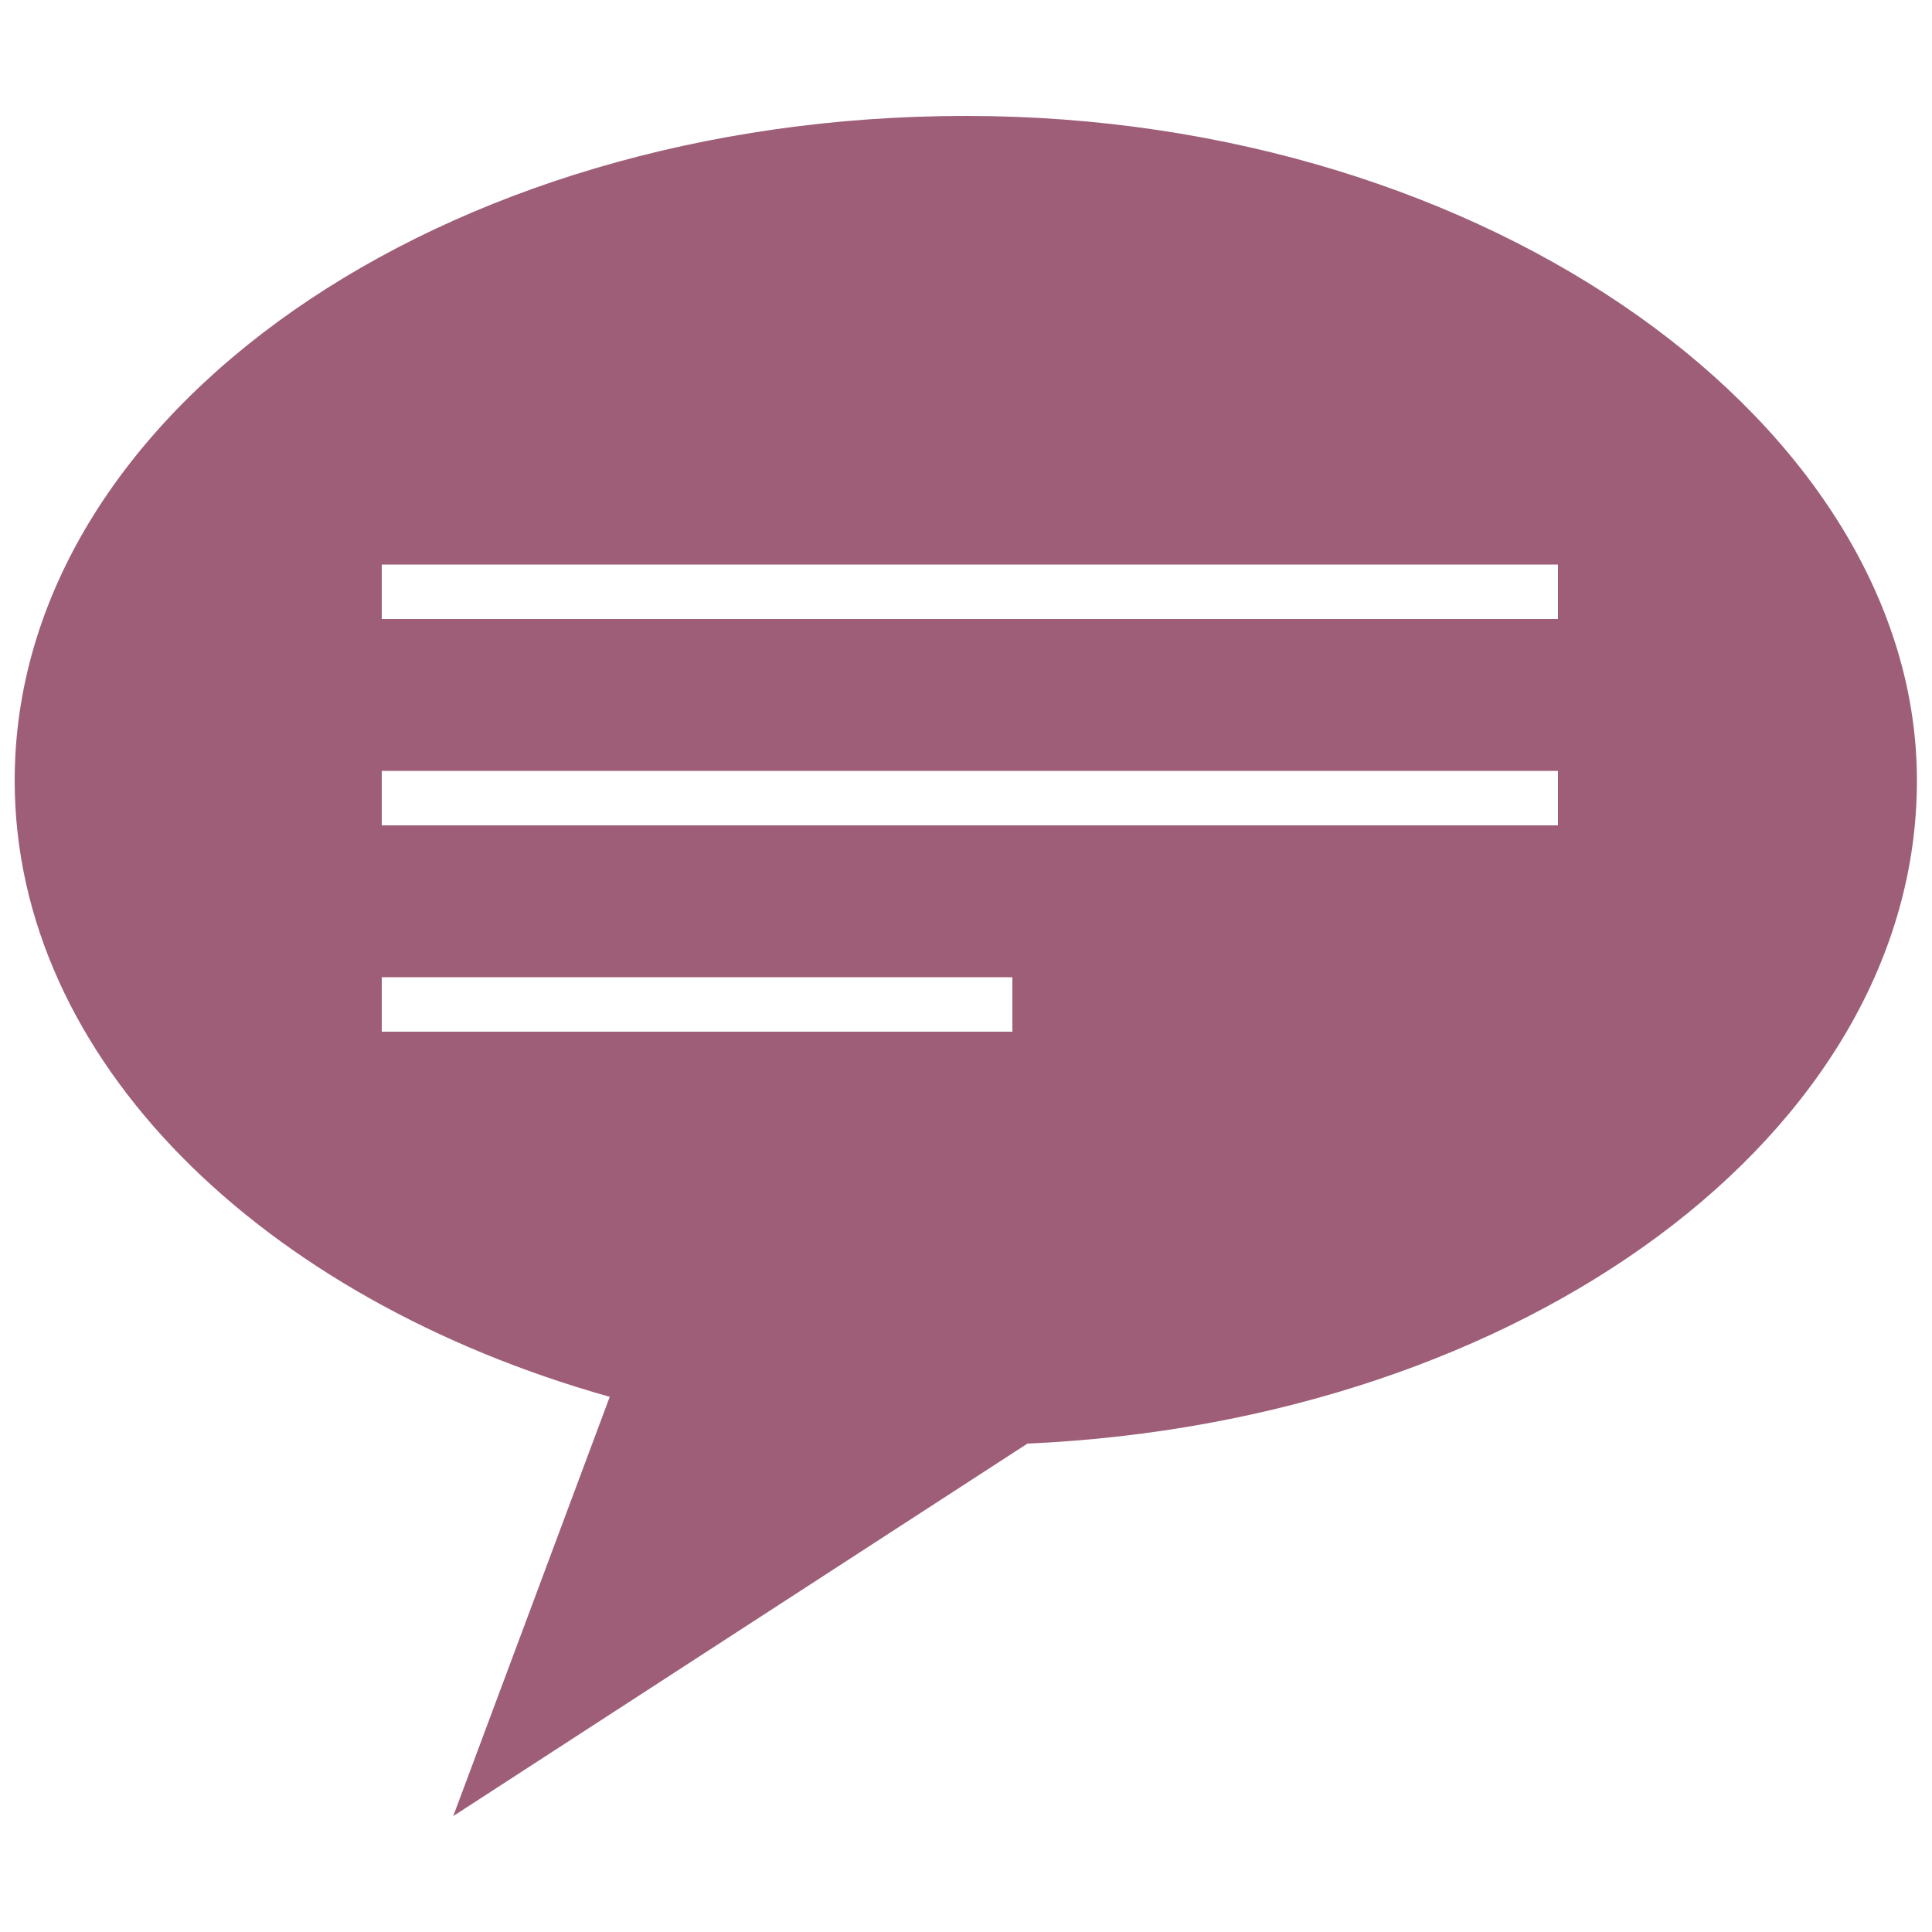 <?xml version="1.0" encoding="UTF-8"?>
<svg id="Calque_4" data-name="Calque 4" xmlns="http://www.w3.org/2000/svg" viewBox="0 0 50 50">
  <path d="m26.6,37.36c12.85-.58,23.01-8.04,23.01-17.16S38.59,3,25,3,.38,10.7.38,20.2c0,7.22,6.38,13.41,15.4,15.95l-4.05,10.85,14.86-9.64ZM9.88,14.61h30.44v1.41H9.88v-1.41Zm0,5.34h30.44v1.41H9.88v-1.41Zm0,6.75v-1.41h16.32v1.41H9.88Z" style="fill: #9E5E78ff "/>
</svg>